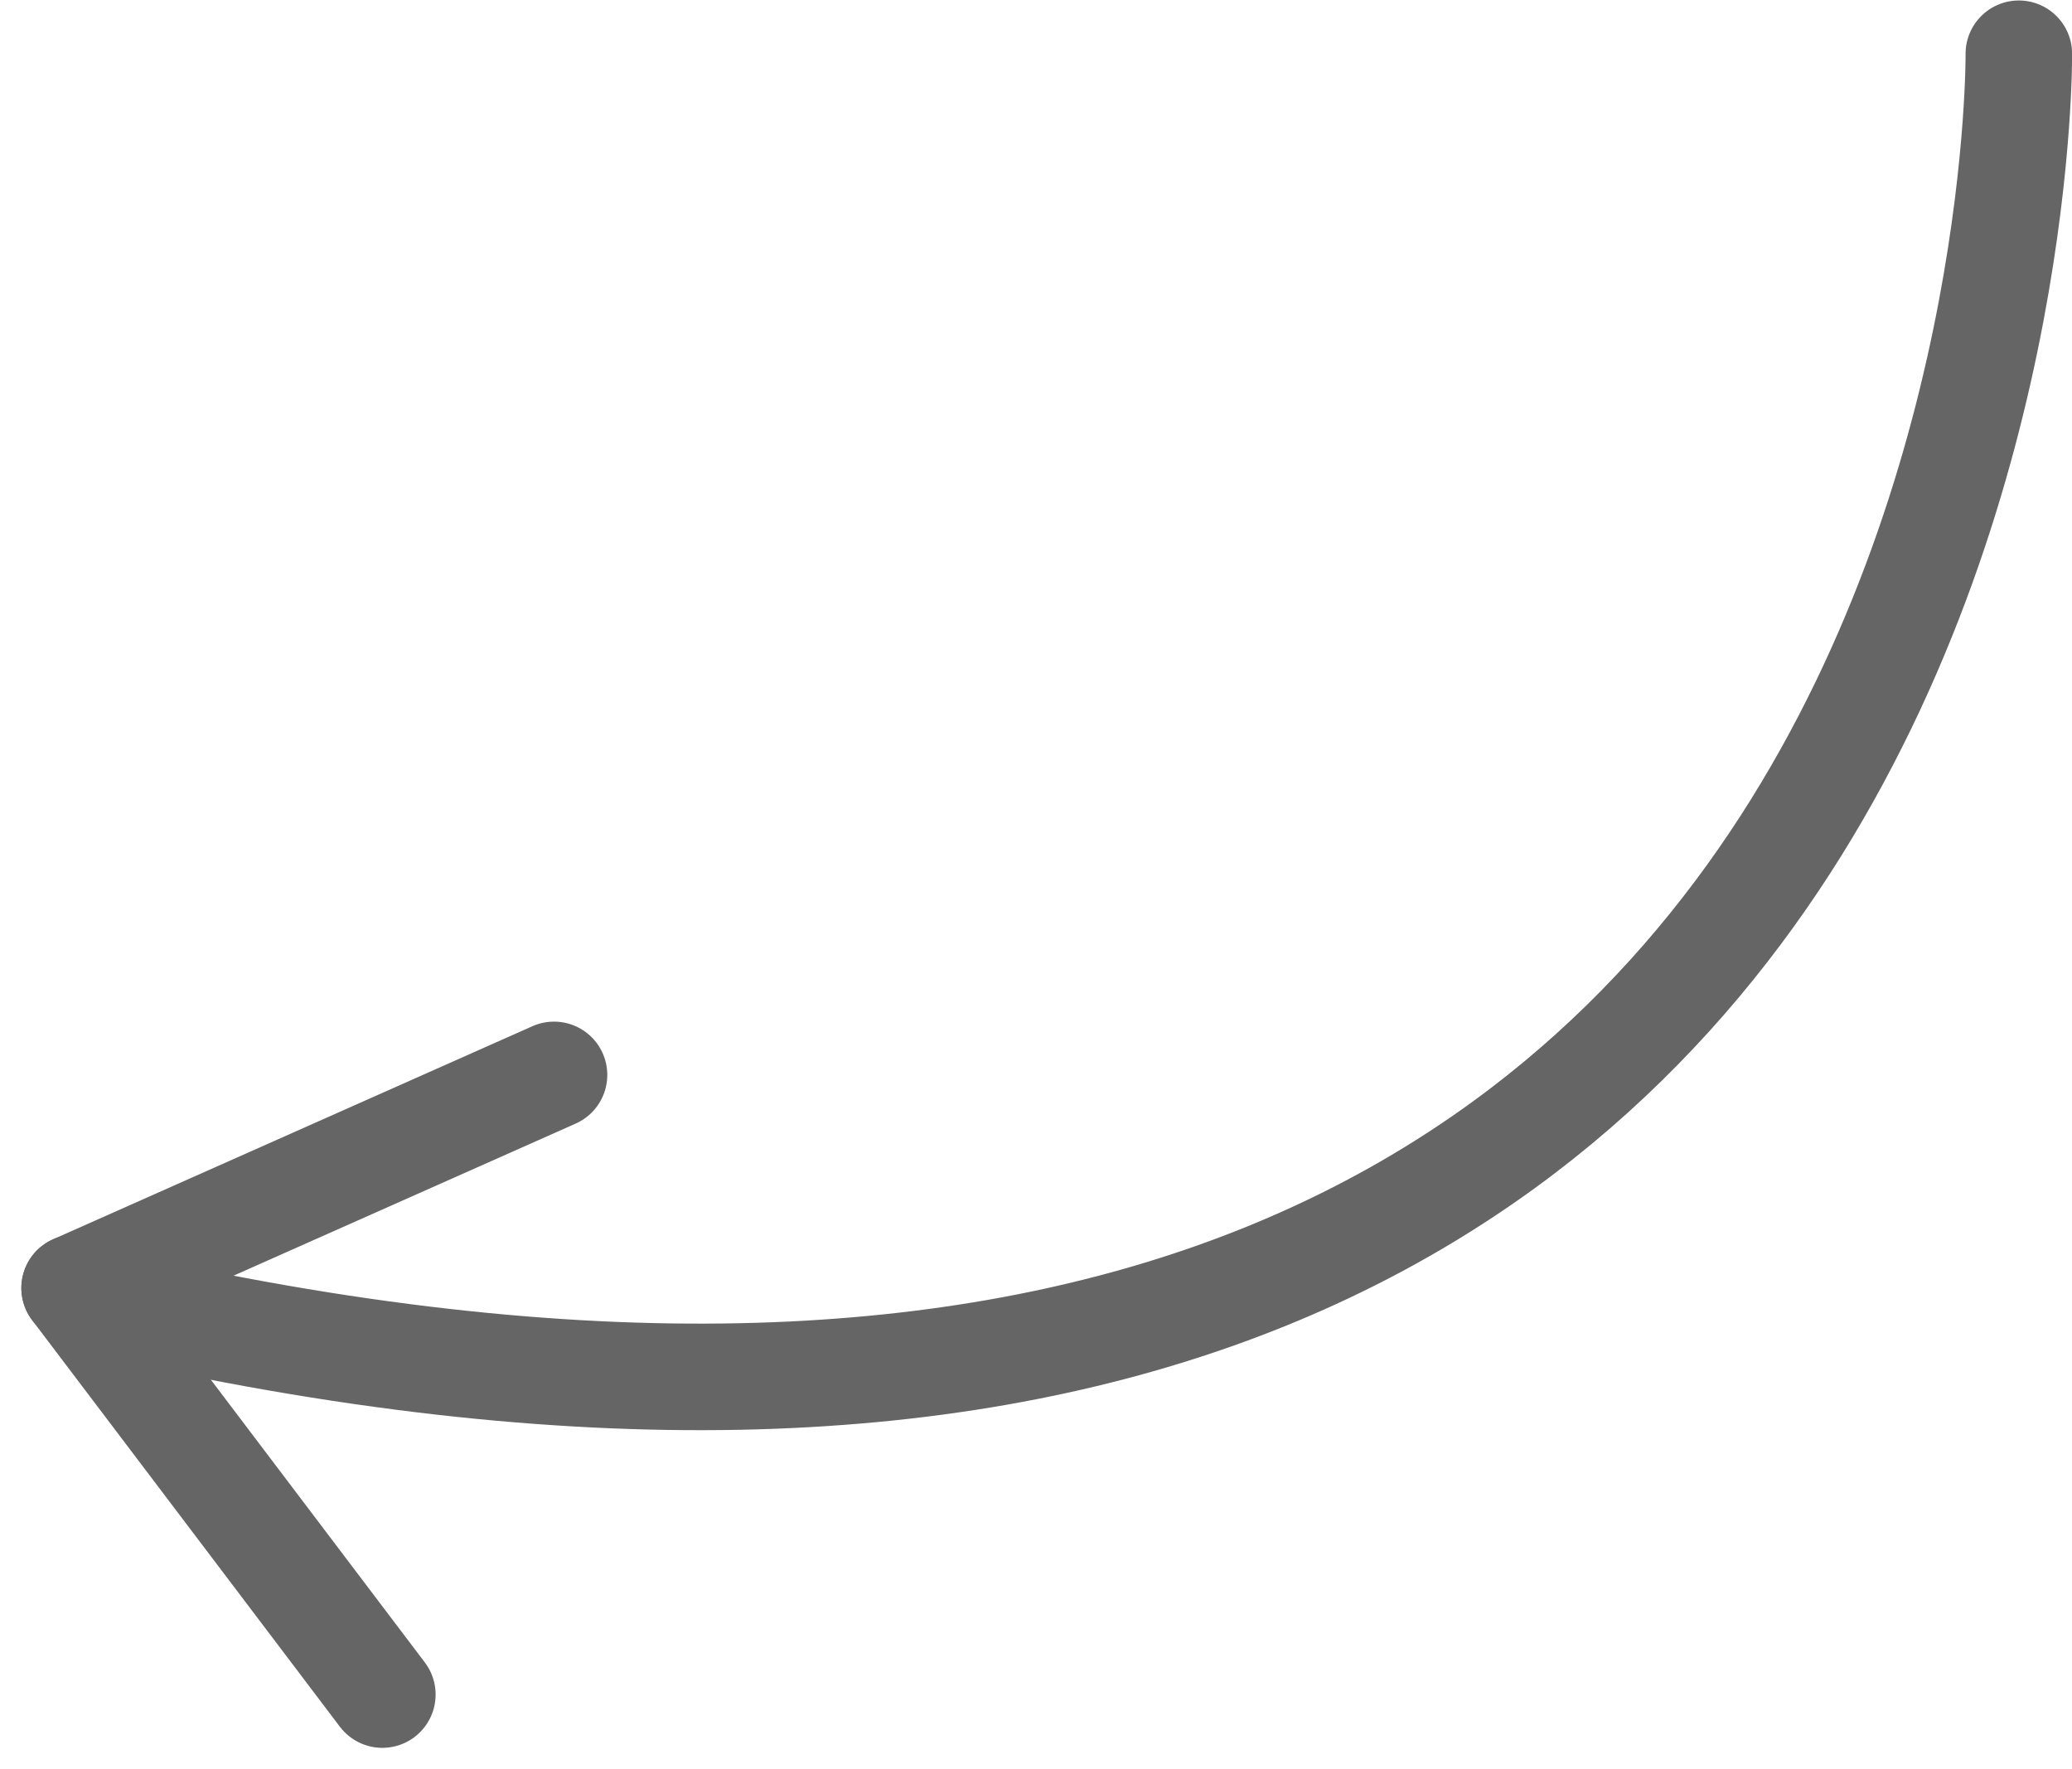 <svg xmlns="http://www.w3.org/2000/svg" width="38.899" height="33.208" viewBox="0 0 38.899 33.208">
    <defs>
        <style>
            .cls-1{fill:none;stroke:#656565;stroke-linecap:round;stroke-width:2px}
        </style>
    </defs>
    <g id="Group_10441" data-name="Group 10441" transform="translate(-1208.099 -593.324)">
        <path id="Path_145" d="M-7854 641.333s.291 31.79-35.978 23.437" class="cls-1" data-name="Path 145" transform="translate(9100 -47)"/>
        <path id="Line_58" d="M0 4l9-4" class="cls-1" data-name="Line 58" transform="translate(1209.5 613.5)"/>
        <path id="Path_146" d="M5.777 7.631L0 0" class="cls-1" data-name="Path 146" transform="translate(1209.5 617.5)"/>
    </g>
</svg>
